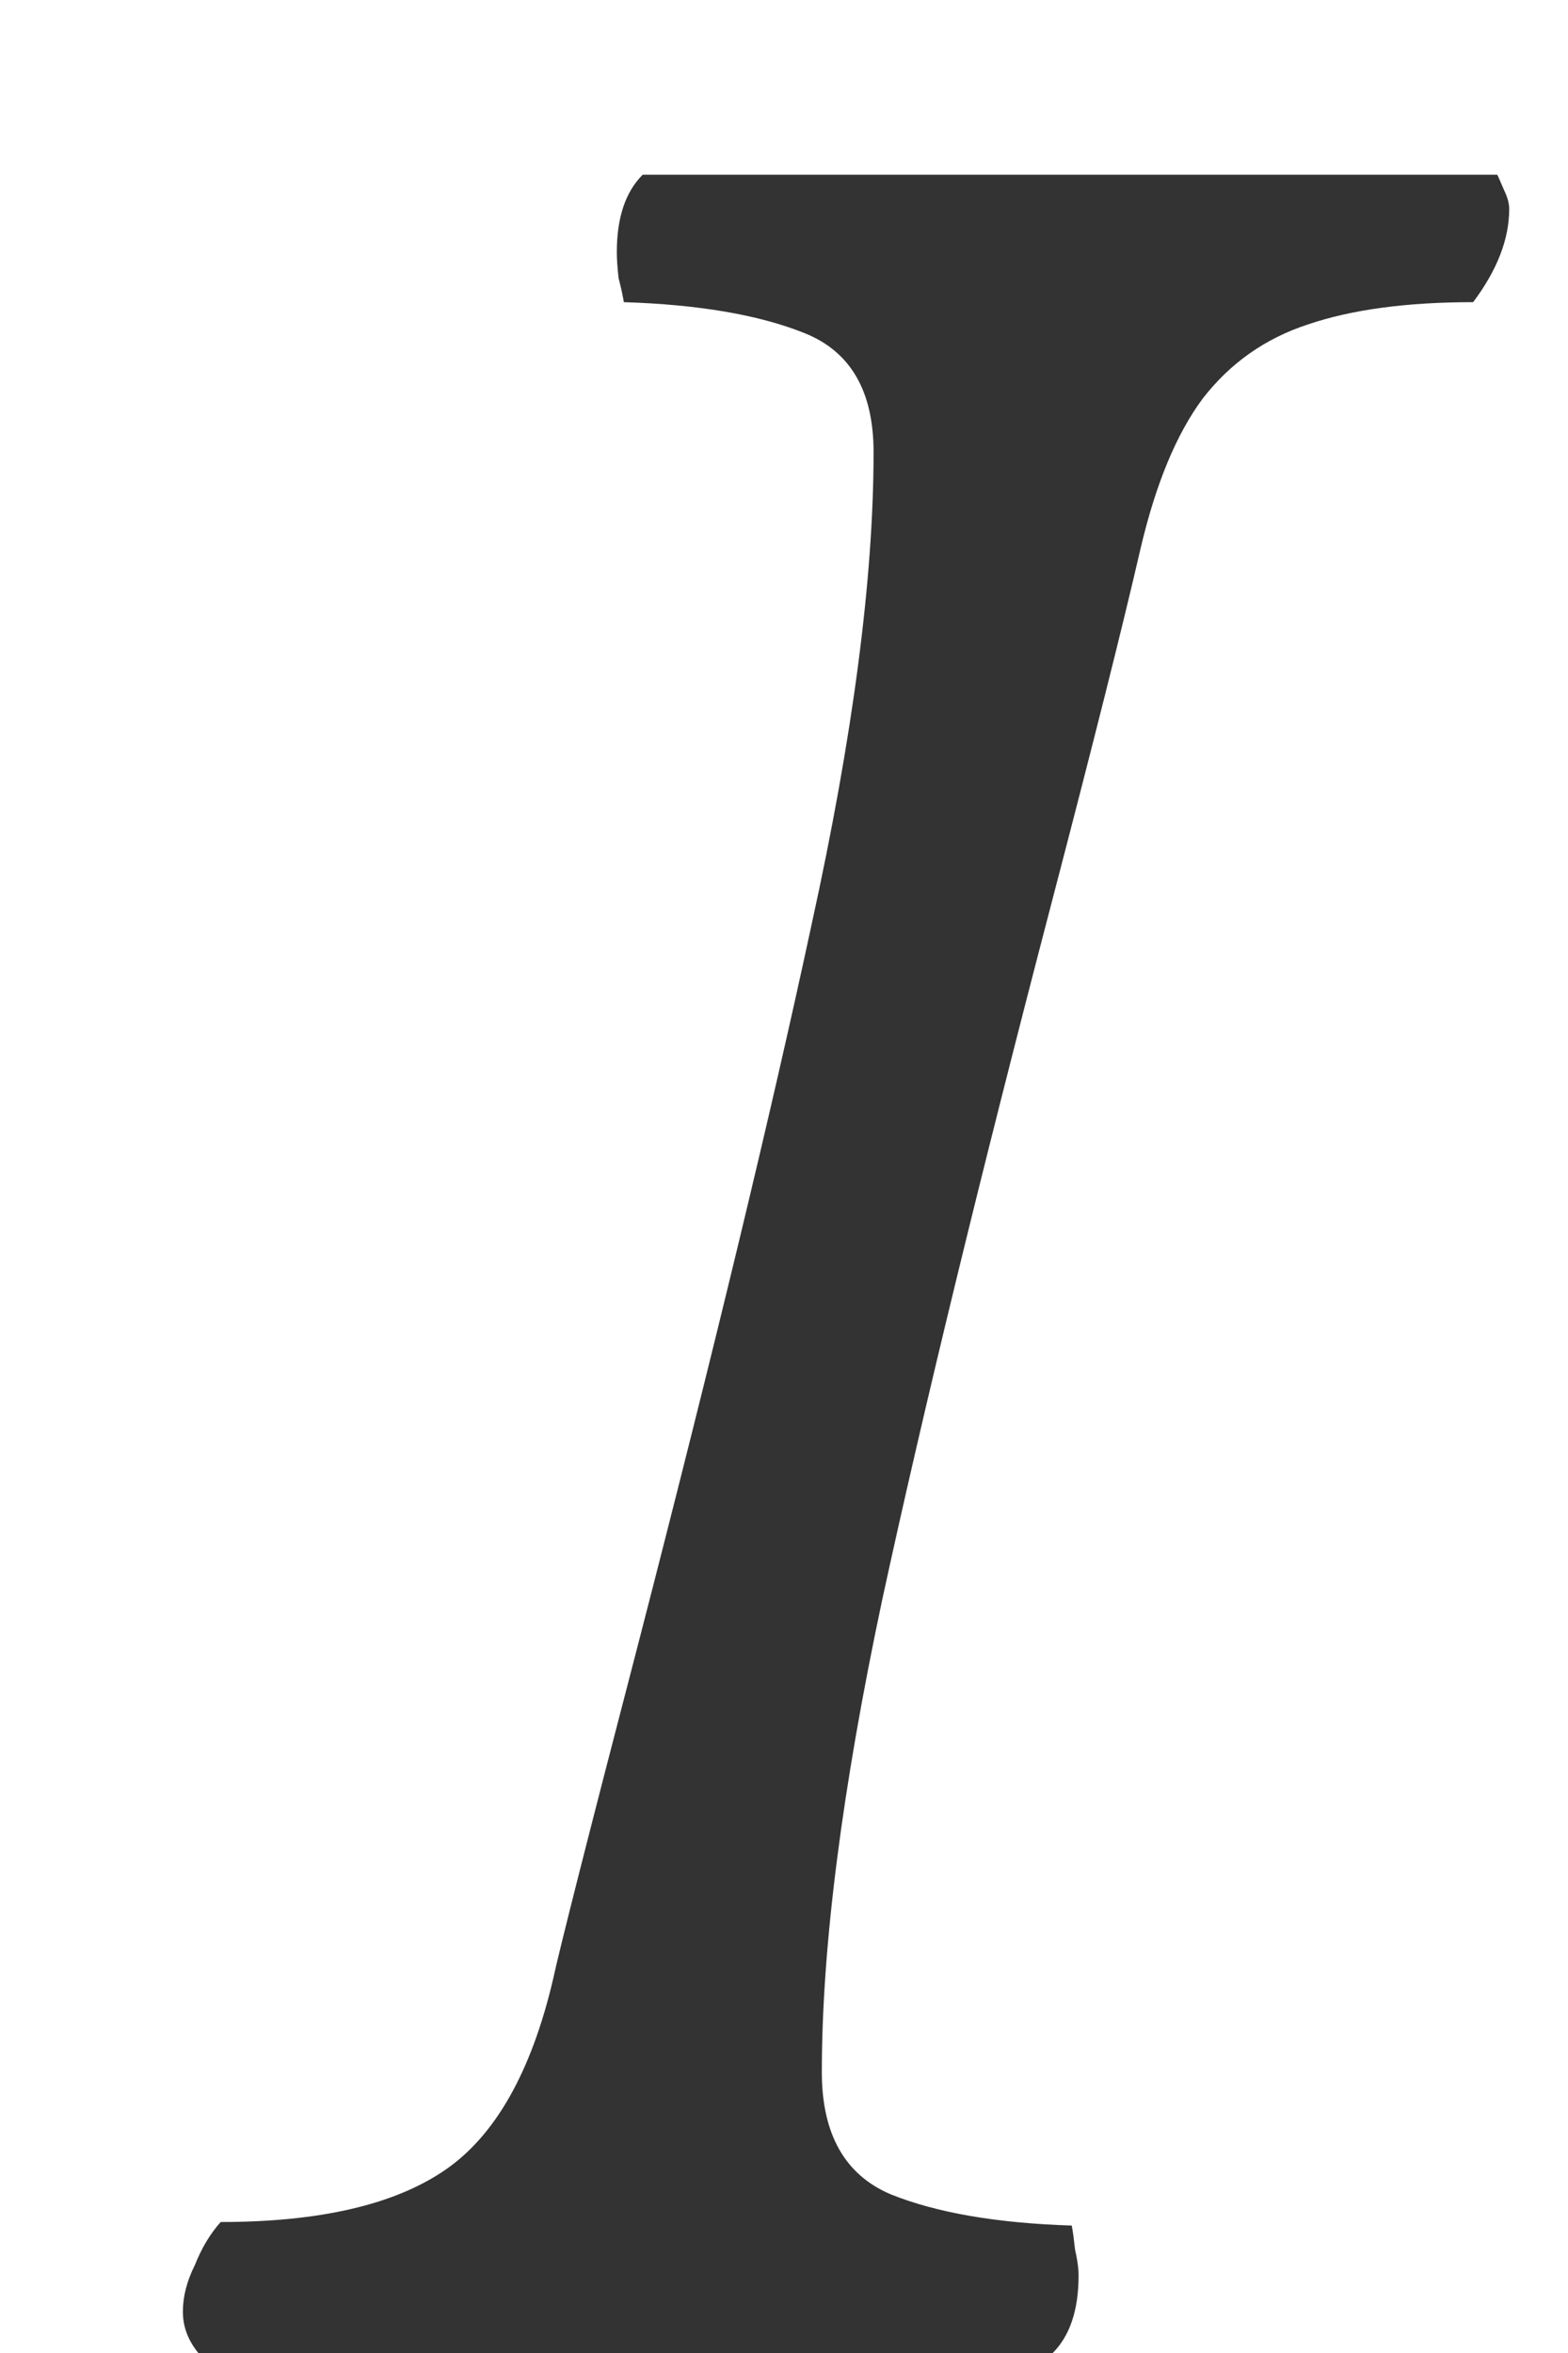 <svg width="8" height="12" viewBox="0 0 8 12" fill="none" xmlns="http://www.w3.org/2000/svg">
<path d="M1.012 12C0.959 11.935 0.933 11.865 0.933 11.789C0.933 11.713 0.953 11.634 0.994 11.552C1.029 11.464 1.073 11.391 1.126 11.332C1.63 11.332 2.011 11.244 2.269 11.068C2.526 10.893 2.711 10.567 2.822 10.093C2.852 9.952 2.998 9.375 3.262 8.361C3.643 6.885 3.936 5.669 4.141 4.714C4.352 3.753 4.457 2.95 4.457 2.306C4.457 1.995 4.34 1.793 4.105 1.699C3.871 1.605 3.563 1.553 3.183 1.541C3.177 1.506 3.168 1.465 3.156 1.418C3.15 1.365 3.147 1.321 3.147 1.286C3.147 1.11 3.191 0.979 3.279 0.891H7.639C7.645 0.902 7.656 0.929 7.674 0.97C7.691 1.005 7.7 1.037 7.7 1.066C7.7 1.219 7.639 1.377 7.516 1.541C7.176 1.541 6.895 1.579 6.672 1.655C6.455 1.726 6.276 1.852 6.136 2.033C6.001 2.215 5.896 2.47 5.819 2.798C5.726 3.202 5.576 3.797 5.371 4.582C5.002 5.994 4.712 7.187 4.501 8.159C4.296 9.126 4.193 9.929 4.193 10.567C4.193 10.884 4.311 11.092 4.545 11.191C4.779 11.285 5.087 11.338 5.468 11.35C5.474 11.379 5.479 11.42 5.485 11.473C5.497 11.525 5.503 11.569 5.503 11.604C5.503 11.78 5.459 11.912 5.371 12H1.012Z" fill="#333333"/>
</svg>
